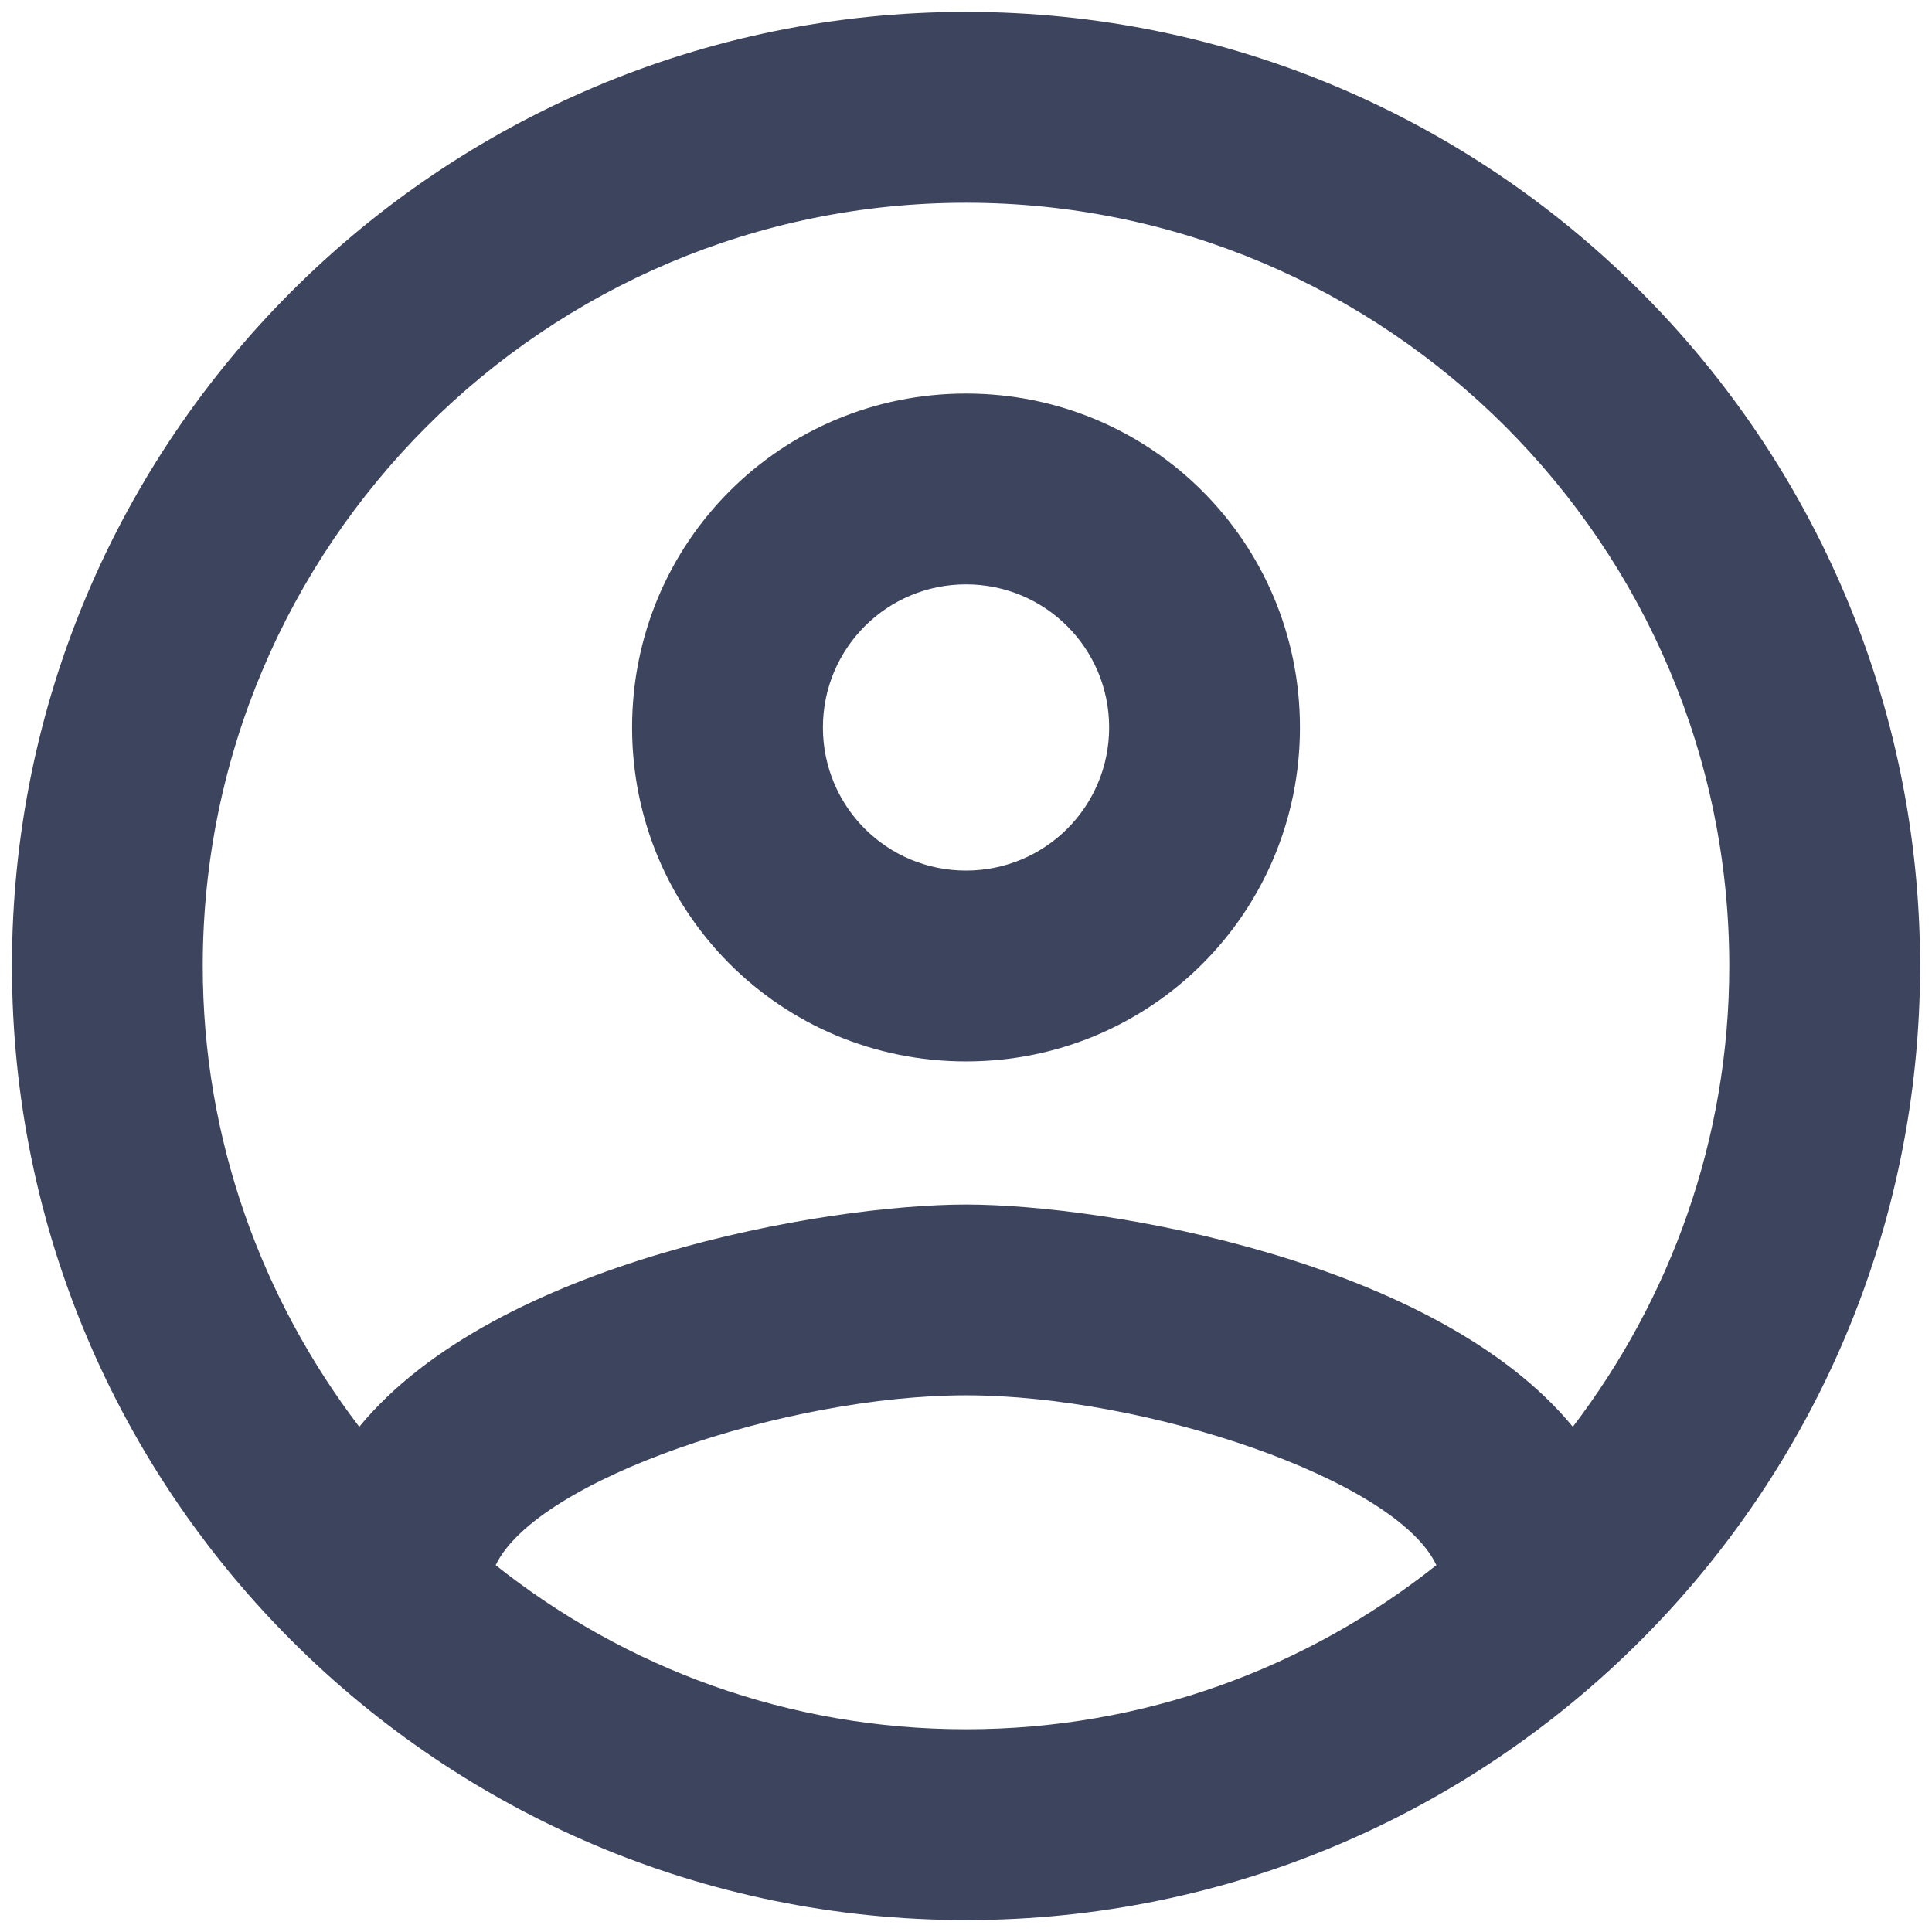 <svg width="54" height="54" viewBox="0 0 54 54" fill="none" xmlns="http://www.w3.org/2000/svg">
<path d="M27.001 0.333C12.281 0.333 0.334 12.28 0.334 27C0.334 41.72 12.281 53.667 27.001 53.667C41.721 53.667 53.667 41.72 53.667 27C53.667 12.28 41.721 0.333 27.001 0.333ZM13.854 43.747C15.001 41.347 21.987 39 27.001 39C32.014 39 39.027 41.347 40.147 43.747C36.521 46.627 31.961 48.333 27.001 48.333C22.041 48.333 17.481 46.627 13.854 43.747ZM43.961 39.88C40.147 35.24 30.894 33.667 27.001 33.667C23.107 33.667 13.854 35.24 10.041 39.88C7.321 36.307 5.667 31.853 5.667 27C5.667 15.24 15.241 5.667 27.001 5.667C38.761 5.667 48.334 15.24 48.334 27C48.334 31.853 46.681 36.307 43.961 39.88ZM27.001 11C21.827 11 17.667 15.16 17.667 20.333C17.667 25.507 21.827 29.667 27.001 29.667C32.174 29.667 36.334 25.507 36.334 20.333C36.334 15.16 32.174 11 27.001 11ZM27.001 24.333C24.787 24.333 23.001 22.547 23.001 20.333C23.001 18.12 24.787 16.333 27.001 16.333C29.214 16.333 31.001 18.12 31.001 20.333C31.001 22.547 29.214 24.333 27.001 24.333Z" fill="#3D445E"/>
</svg>
